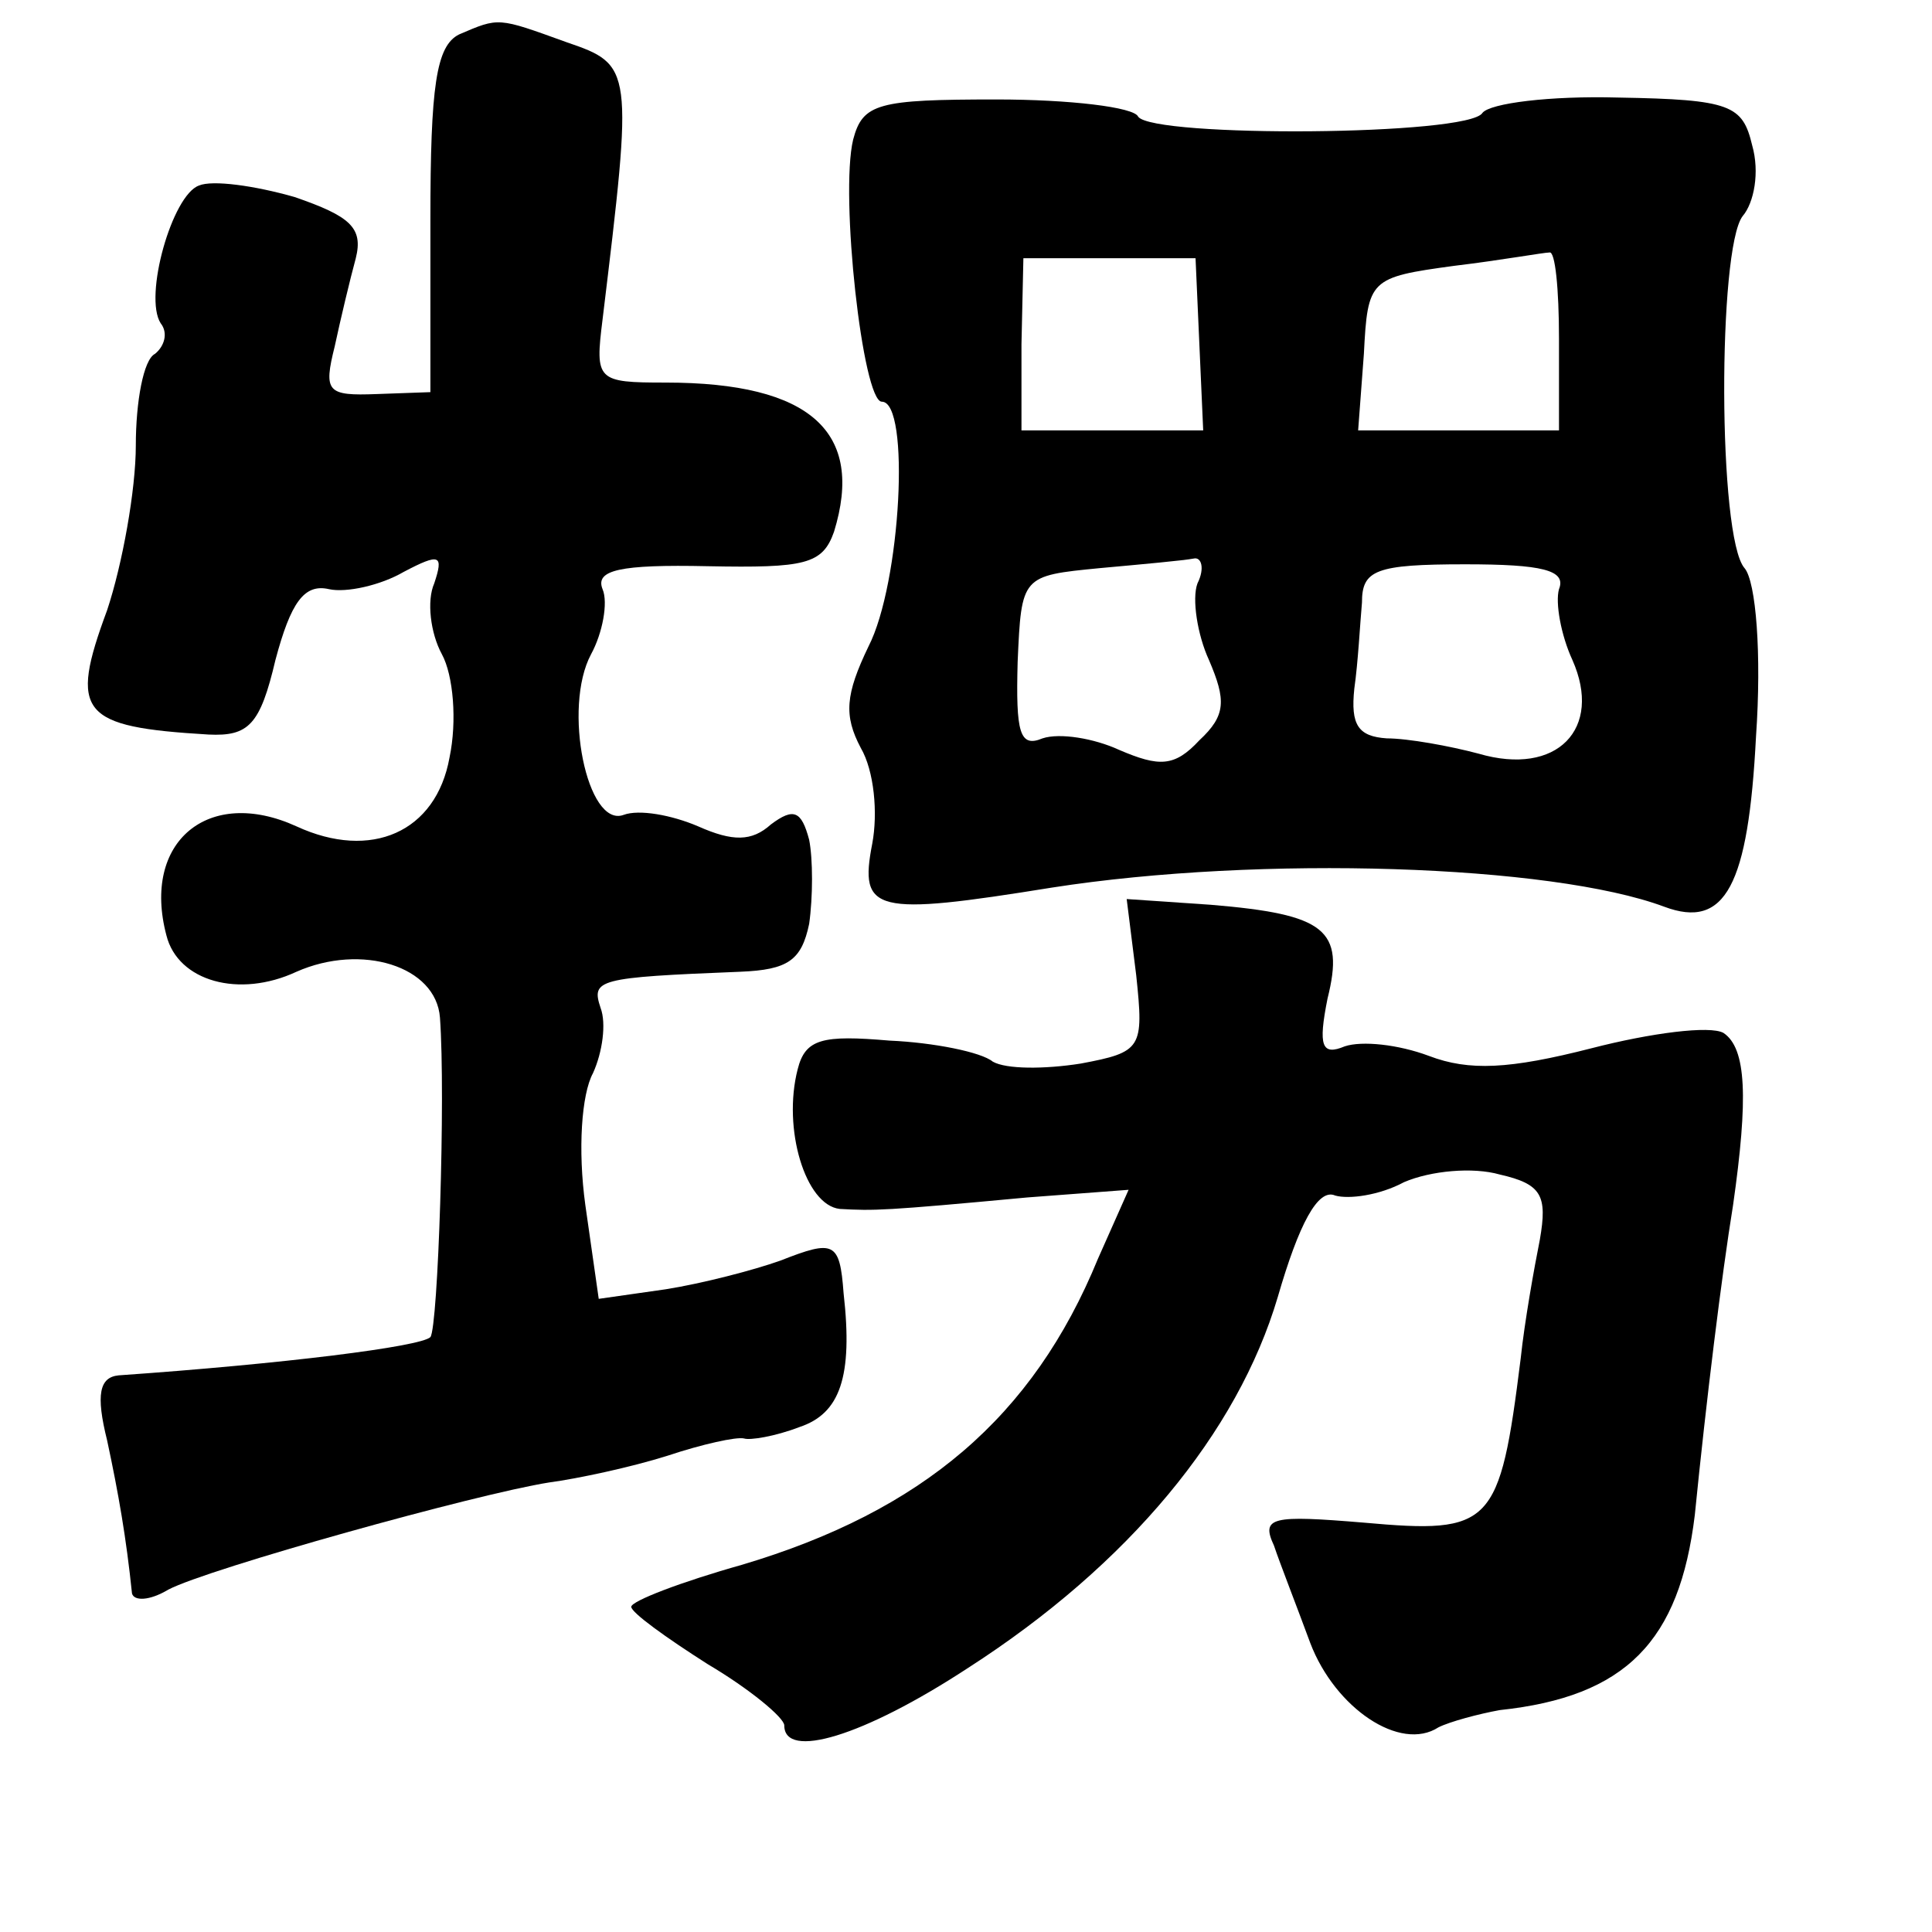 <?xml version="1.0" standalone="no"?>
<!DOCTYPE svg PUBLIC "-//W3C//DTD SVG 20010904//EN"
 "http://www.w3.org/TR/2001/REC-SVG-20010904/DTD/svg10.dtd">
<svg version="1.0" xmlns="http://www.w3.org/2000/svg"
 width="101pt" height="101pt" viewBox="0 0 101 101"
 preserveAspectRatio="xMidYMid meet">
<g transform="translate(0,101) scale(0.1,-0.1)"
fill="#000000" stroke="none">
<path d="M240 992 c-12 -6 -15 -27 -15 -97 l0 -90 -28 -1 c-26 -1 -28 1 -22
25 3 14 8 35 11 46 4 16 -3 22 -32 32 -21 6 -43 9 -50 6 -14 -5 -29 -58 -20
-72 4 -5 2 -12 -3 -16 -6 -3 -10 -25 -10 -48 0 -23 -7 -62 -15 -86 -20 -54
-14 -61 53 -65 21 -1 27 5 35 39 8 30 15 40 28 37 9 -2 27 2 39 9 19 10 21 9
16 -6 -4 -9 -2 -26 4 -37 6 -11 8 -35 4 -54 -7 -39 -41 -54 -80 -36 -46 21
-81 -8 -68 -57 6 -24 38 -33 68 -19 34 15 73 3 75 -24 3 -41 -1 -162 -5 -167
-5 -5 -77 -14 -163 -20 -10 -1 -12 -10 -6 -34 6 -28 10 -51 13 -80 1 -4 9 -4
19 2 21 11 161 50 199 56 15 2 43 8 62 14 18 6 36 10 40 9 3 -1 16 1 29 6 21
7 28 26 23 70 -2 27 -5 28 -33 17 -14 -5 -41 -12 -60 -15 l-35 -5 -7 49 c-4
29 -2 58 4 69 5 11 7 26 4 34 -5 15 -2 16 73 19 25 1 32 6 36 25 2 14 2 34 0
44 -4 15 -8 17 -20 8 -10 -9 -20 -9 -38 -1 -14 6 -31 9 -39 6 -19 -7 -32 56
-17 84 6 11 9 27 6 34 -4 10 9 13 55 12 51 -1 60 1 66 18 16 52 -12 78 -88 78
-36 0 -37 1 -33 33 16 132 16 133 -19 145 -36 13 -35 13 -56 4z"/>
<path d="M446 937 c-7 -29 5 -137 15 -137 15 0 10 -95 -7 -128 -12 -25 -13
-36 -4 -53 7 -12 9 -34 6 -50 -7 -36 1 -38 94 -23 109 17 261 12 320 -10 32
-12 44 11 48 89 3 43 0 81 -6 88 -14 16 -14 167 -1 184 6 7 9 23 5 37 -5 21
-11 24 -70 25 -36 1 -67 -3 -71 -8 -7 -12 -172 -13 -180 -2 -2 5 -36 9 -74 9
-62 0 -70 -2 -75 -21z m181 -107 l2 -45 -47 0 -48 0 0 45 1 45 45 0 45 0 2
-45z m188 3 l0 -48 -52 0 -53 0 3 40 c2 39 3 40 47 46 25 3 47 7 50 7 3 1 5
-19 5 -45z m-189 -128 c-3 -8 0 -27 6 -40 9 -21 9 -29 -5 -42 -13 -14 -21 -14
-42 -5 -13 6 -31 9 -40 6 -12 -5 -14 3 -13 40 2 45 2 45 43 49 22 2 44 4 49 5
4 1 6 -5 2 -13z m189 -3 c-2 -7 1 -24 7 -37 16 -36 -8 -61 -49 -49 -15 4 -37
8 -48 8 -15 1 -19 7 -17 26 2 14 3 34 4 45 0 17 7 20 54 20 40 0 53 -3 49 -13z"/>
<path d="M594 500 c4 -38 3 -40 -29 -46 -19 -3 -39 -3 -46 1 -6 5 -31 10 -54
11 -35 3 -44 1 -48 -15 -8 -31 4 -71 22 -73 18 -1 23 -1 98 6 l53 4 -16 -36
c-34 -83 -92 -132 -186 -160 -32 -9 -58 -19 -58 -22 0 -3 18 -16 40 -30 22
-13 40 -28 40 -32 0 -18 41 -6 96 30 84 54 141 123 162 194 11 38 21 57 30 53
7 -2 23 0 36 7 14 6 36 8 50 4 22 -5 25 -11 21 -34 -3 -15 -8 -43 -10 -62 -11
-88 -15 -92 -82 -86 -48 4 -54 3 -47 -12 3 -9 12 -32 19 -51 13 -34 47 -57 67
-44 6 3 21 7 32 9 66 7 94 36 102 102 6 60 14 125 20 162 8 56 7 82 -5 90 -7
4 -38 0 -69 -8 -43 -11 -64 -12 -85 -4 -16 6 -35 8 -44 5 -12 -5 -14 0 -9 25
9 36 -1 44 -61 49 l-44 3 5 -40z"/>
</g>
</svg>
